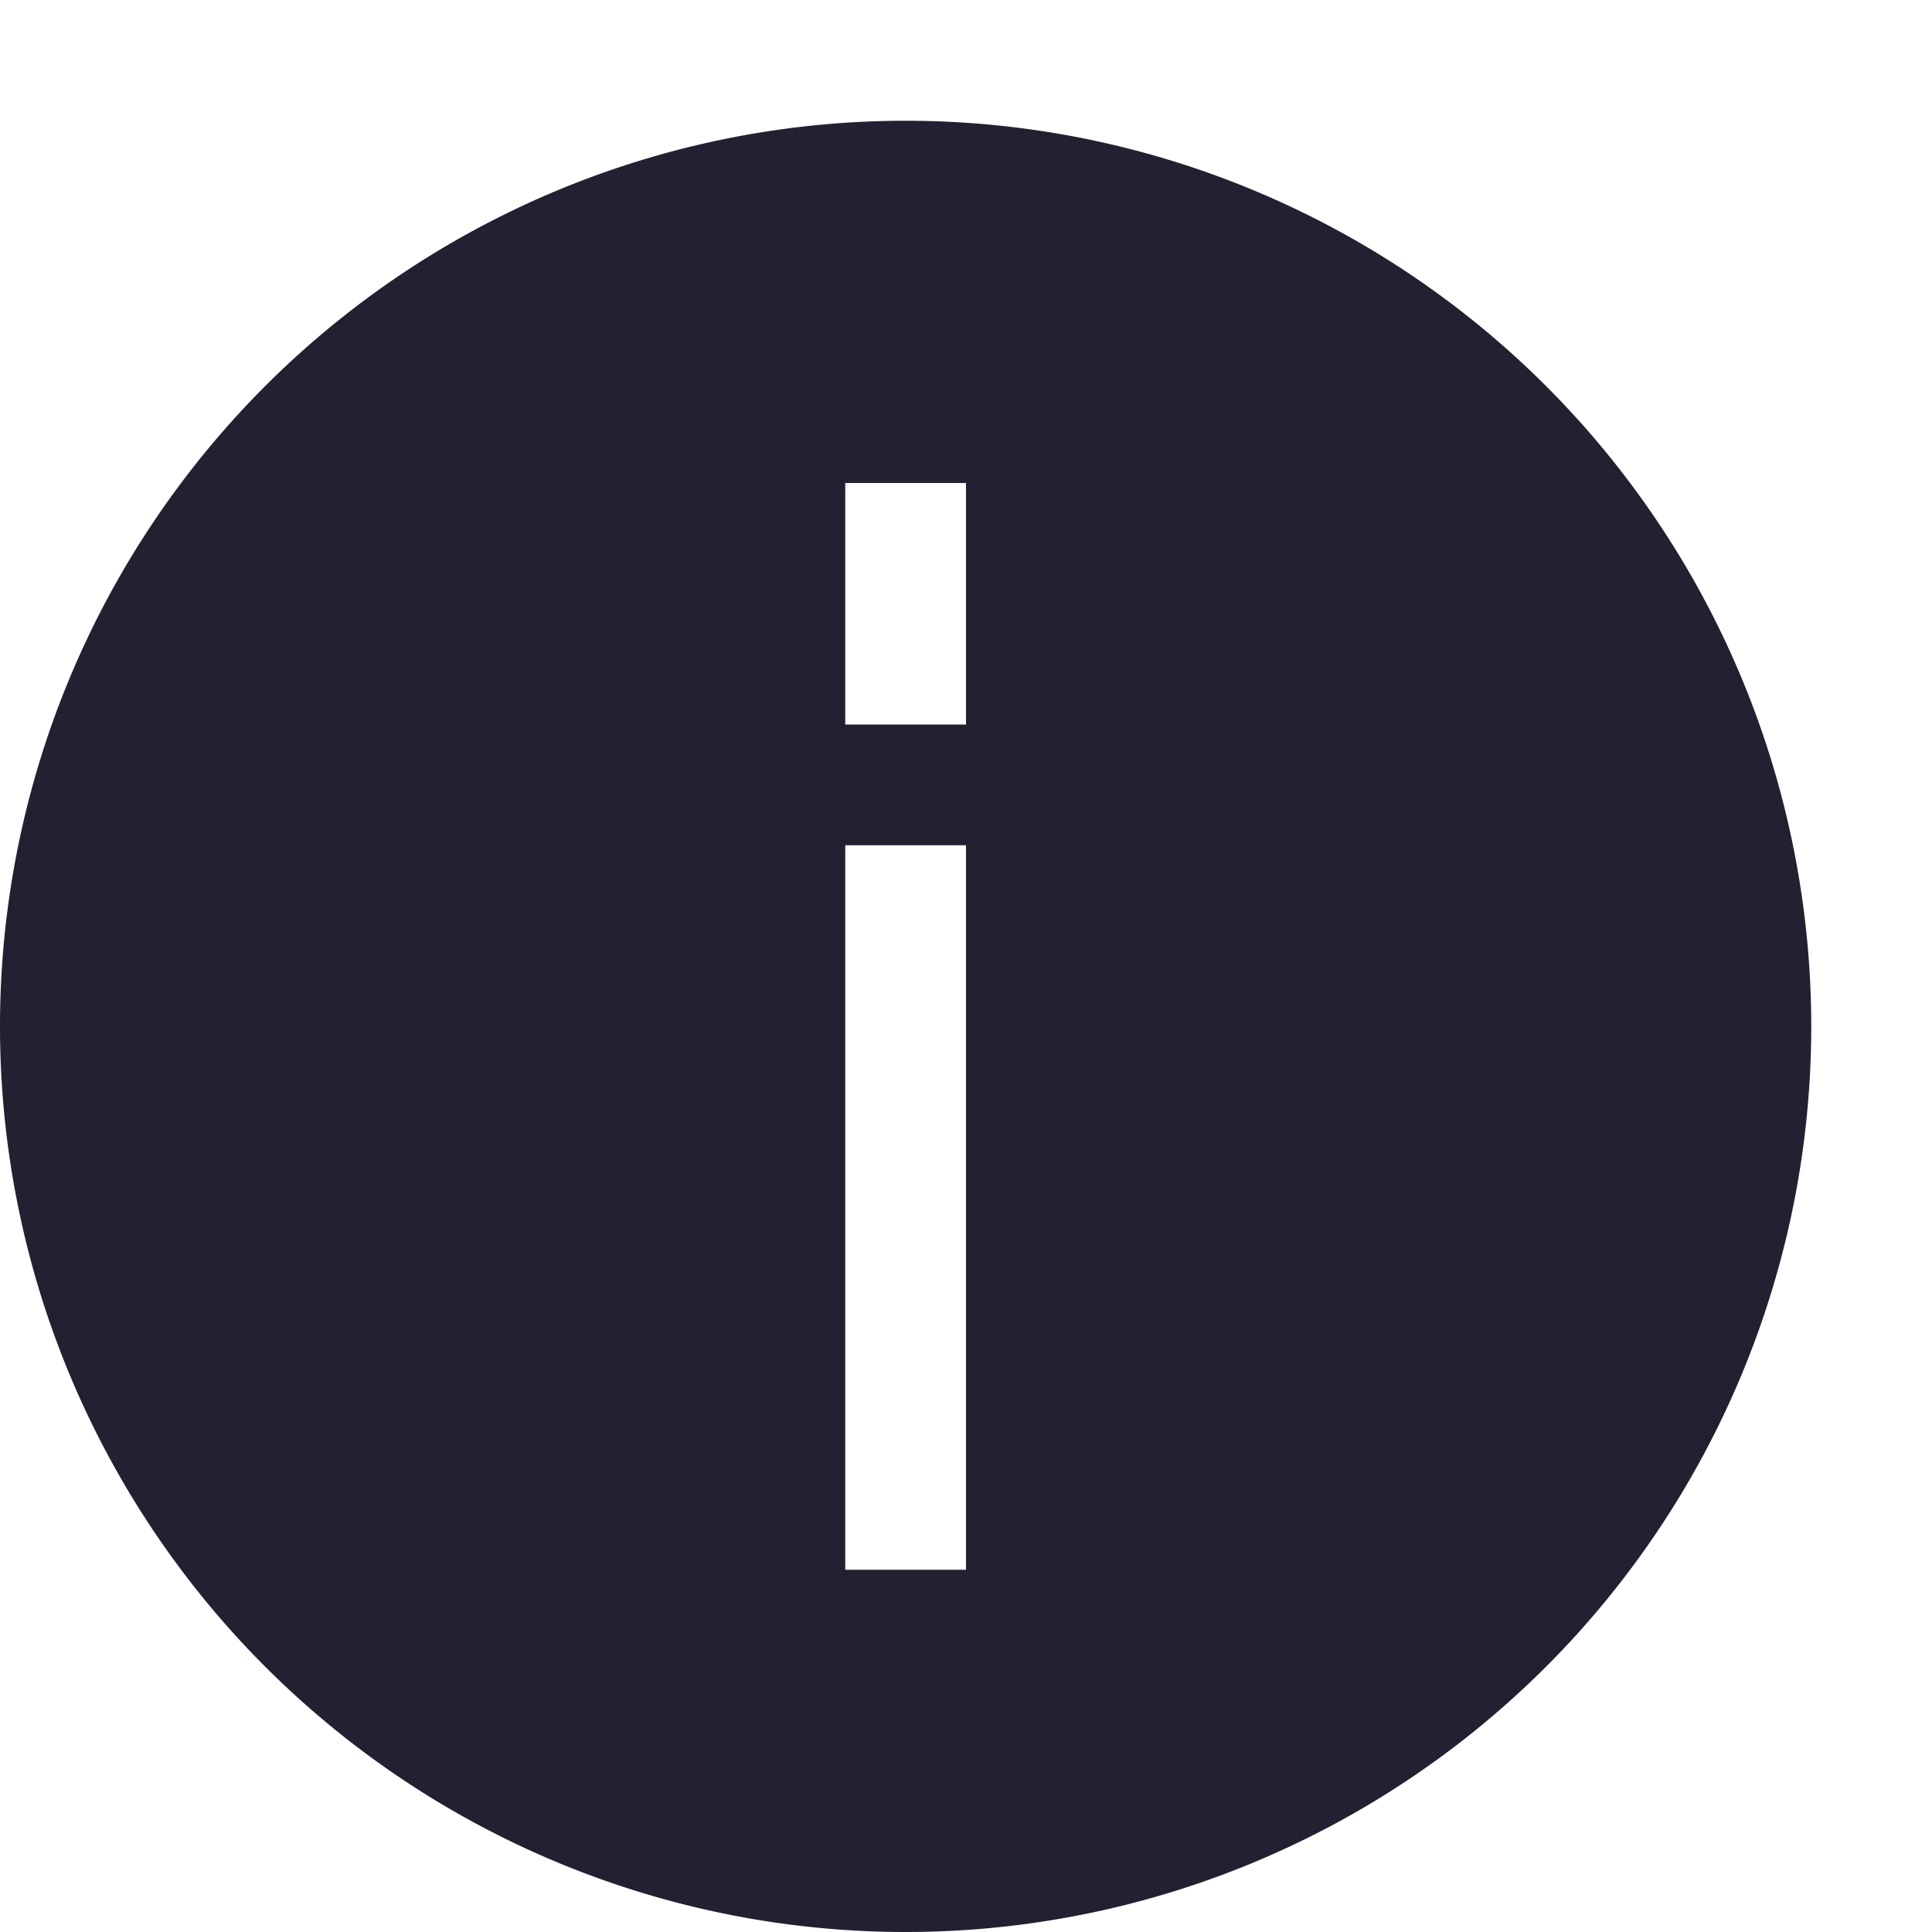 <svg xmlns="http://www.w3.org/2000/svg" xmlns:svg="http://www.w3.org/2000/svg" id="svg4" width="16" height="16" version="1.1" viewBox="0 0 16 16"><path id="path1" d="M 7.5 1 A 7.5 7.5 0 0 0 0 8.5 A 7.5 7.5 0 0 0 7.5 16 A 7.5 7.5 0 0 0 15 8.5 A 7.5 7.5 0 0 0 7.5 1 z M 7 4 L 8 4 L 8 6 L 7 6 L 7 4 z M 7 7 L 8 7 L 8 13 L 7 13 L 7 7 z" style="fill:#241f31;stroke-linecap:round;stroke-linejoin:round"/></svg>